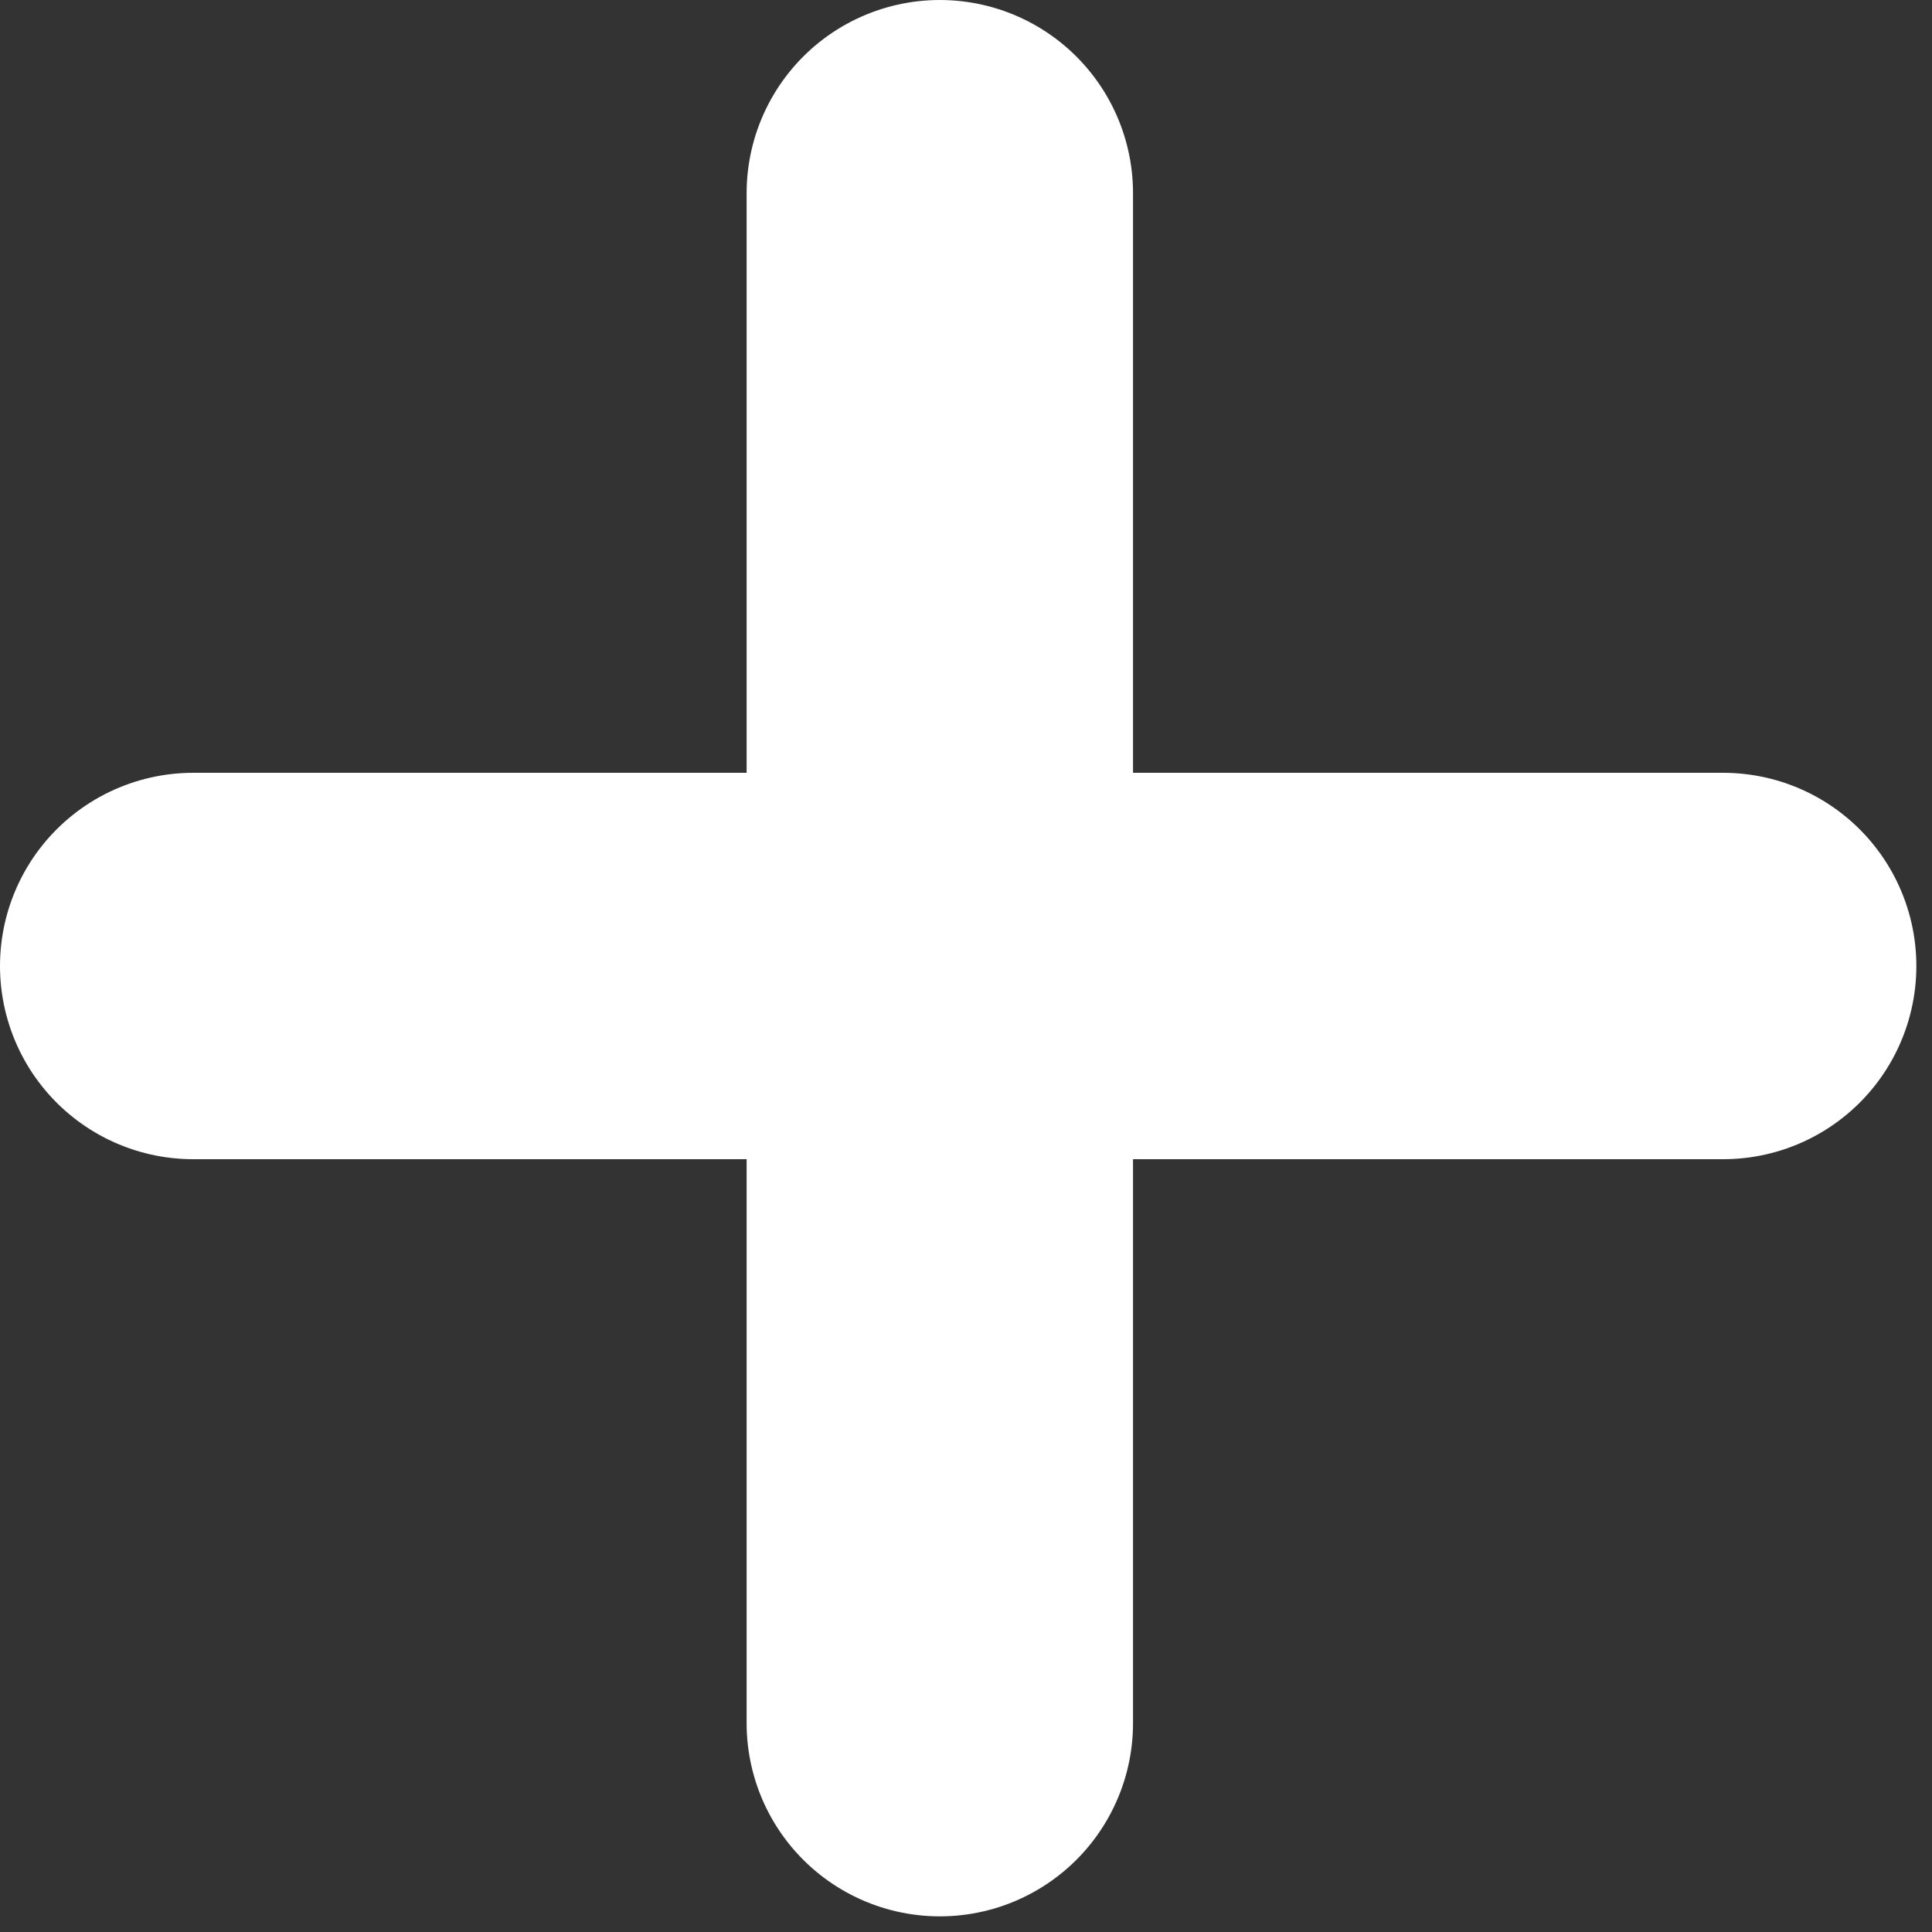 <svg width="20" height="20" viewBox="0 0 20 20" fill="none" xmlns="http://www.w3.org/2000/svg">
<rect x="0" y="0" width="20" height="20" fill="#333333" stroke="none"/>
<line x1="9.729" y1="2" x2="9.729" y2="17.838" stroke="white" stroke-width="4" stroke-linecap="round"/>
<line x1="2" y1="10" x2="17.838" y2="10" stroke="white" stroke-width="4" stroke-linecap="round"/>
</svg>
